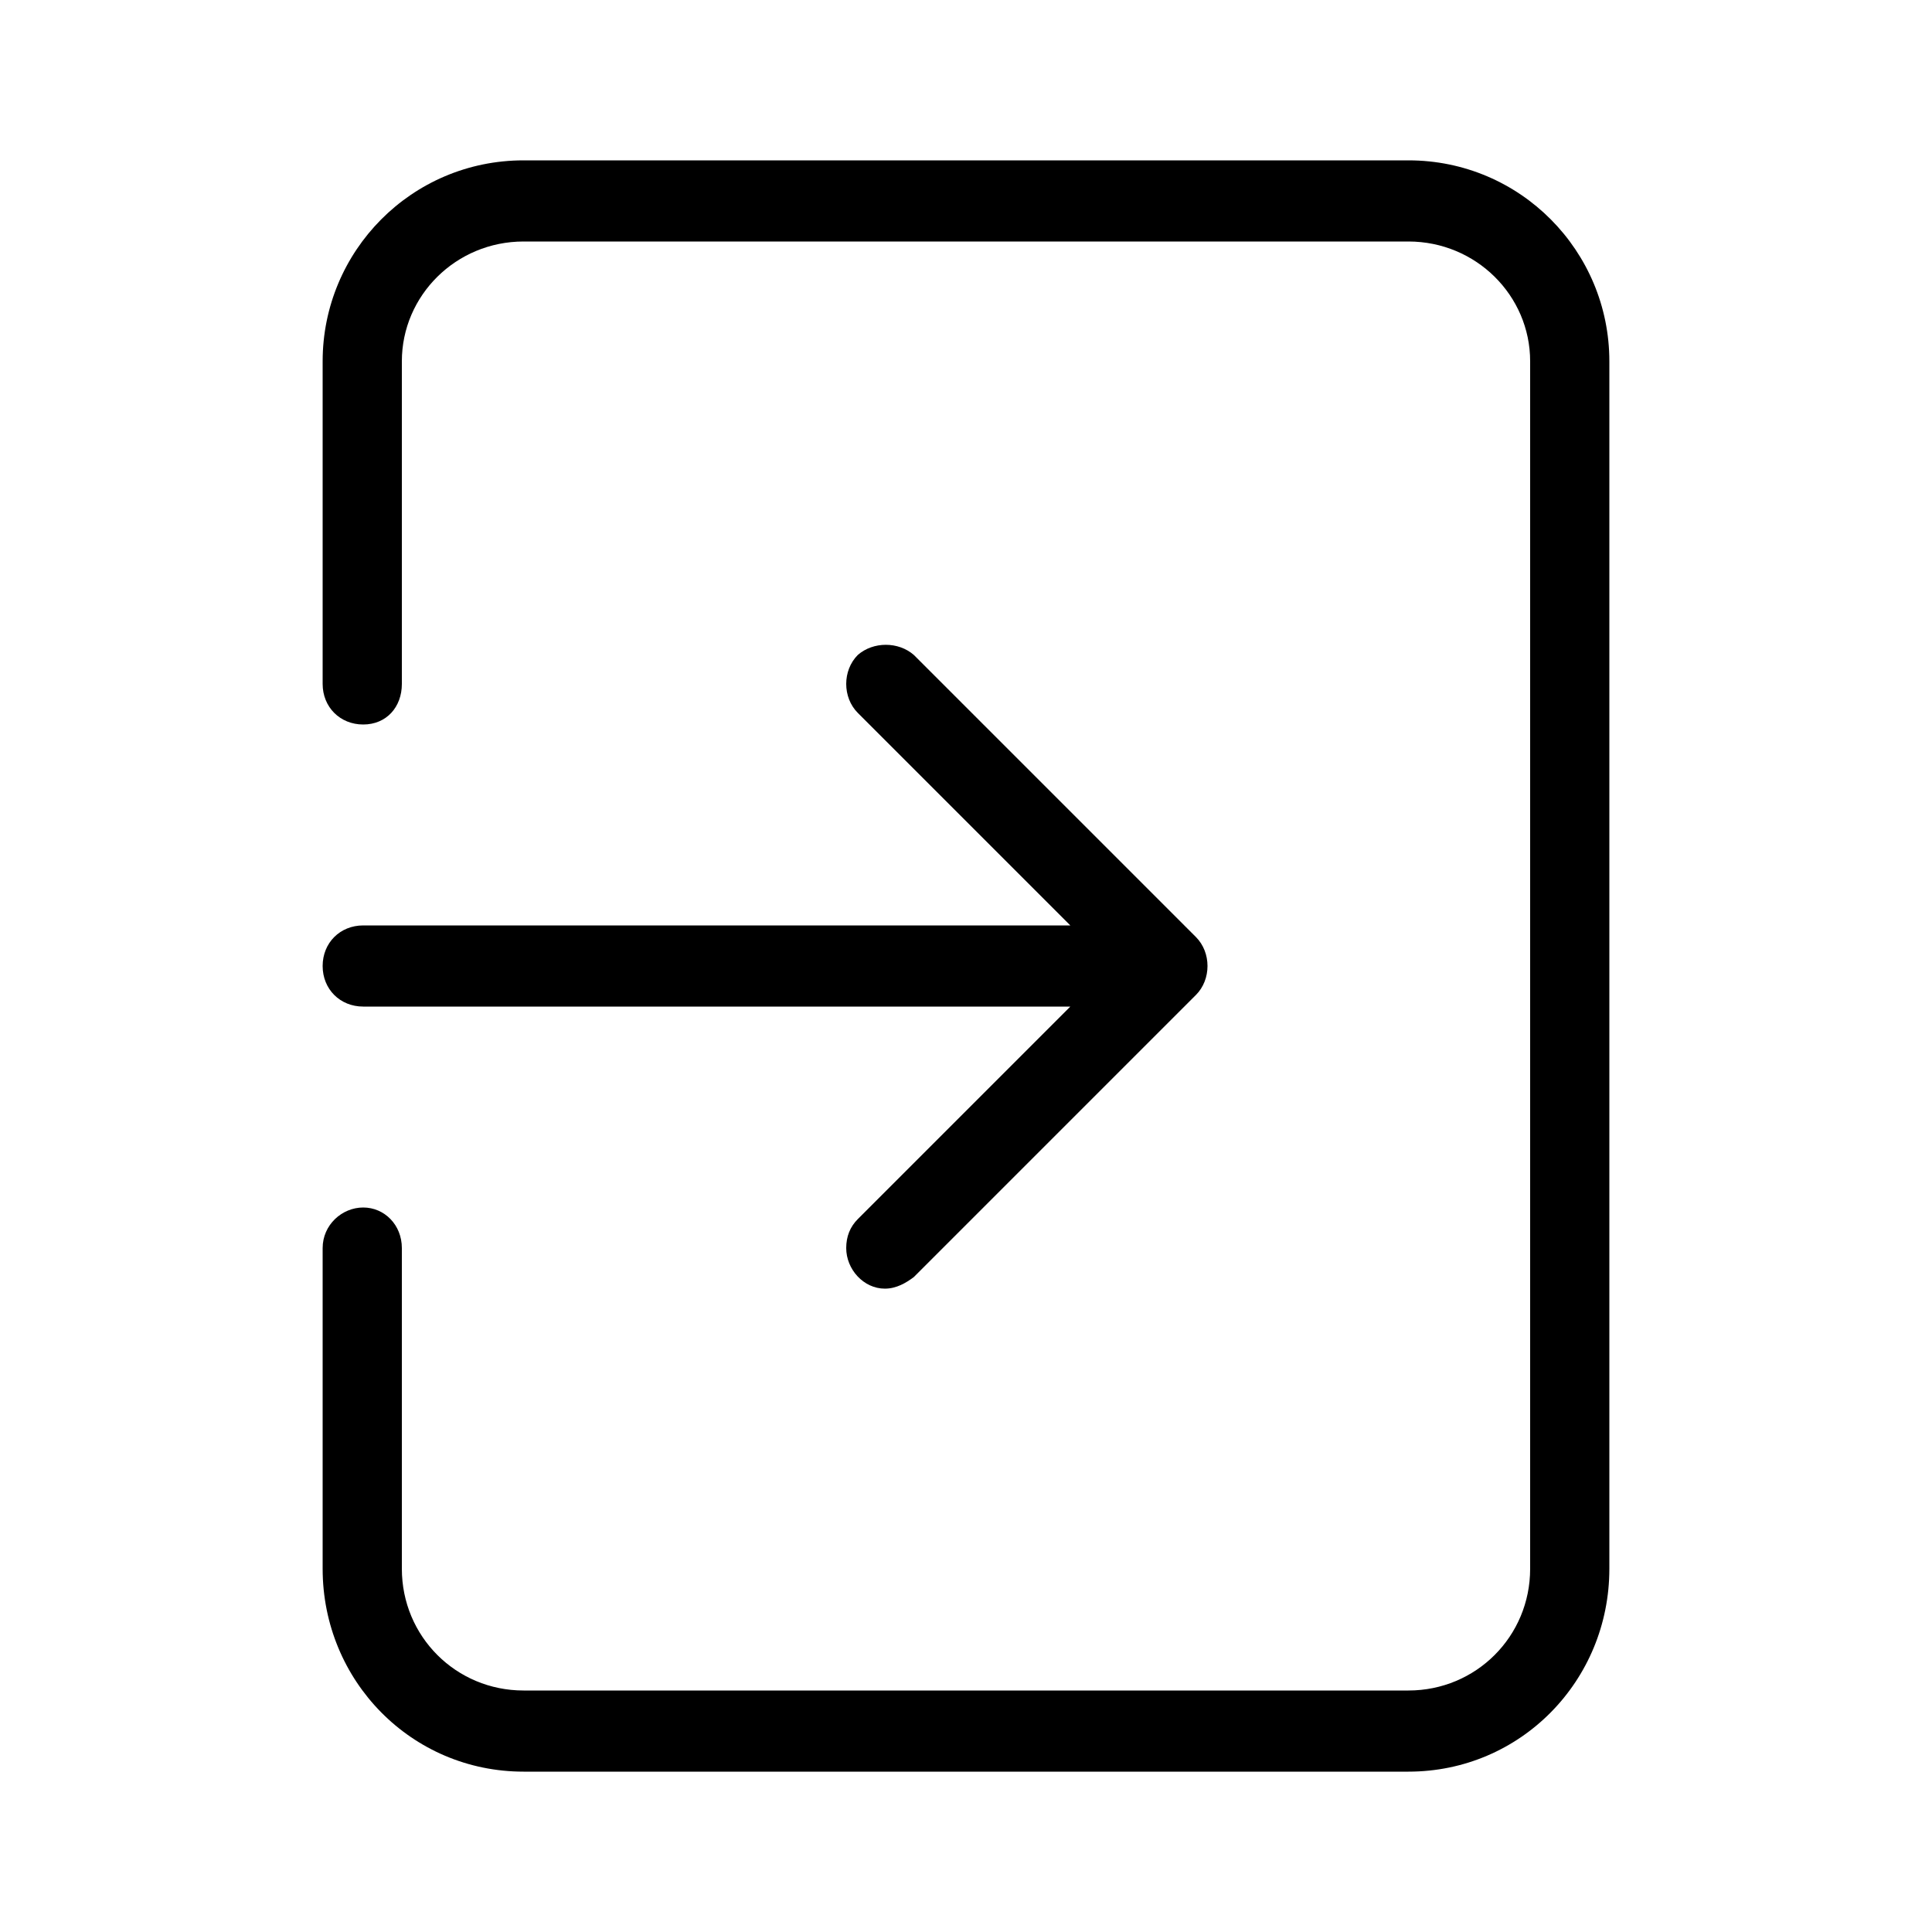 <svg xmlns="http://www.w3.org/2000/svg" width="24" height="24" viewBox="0 0 24 24">
<path d="M4.008 12c0 0.288 0.216 0.504 0.504 0.504h8.784l-2.64 2.64c-0.096 0.096-0.144 0.216-0.144 0.36 0 0.264 0.216 0.504 0.48 0.504 0.144 0 0.264-0.072 0.36-0.144l3.504-3.504c0 0 0 0 0 0 0.192-0.192 0.192-0.528 0-0.72l-3.504-3.504c-0.192-0.168-0.504-0.168-0.696 0-0.192 0.192-0.192 0.528 0 0.72l2.64 2.64h-8.784c-0.288 0-0.504 0.216-0.504 0.504zM17.496 1.992h-10.992c-1.392 0-2.496 1.128-2.496 2.496v4.008c0 0.288 0.216 0.504 0.504 0.504s0.48-0.216 0.48-0.504v-4.008c0-0.816 0.672-1.488 1.512-1.488h10.992c0.84 0 1.512 0.672 1.512 1.488v15c0 0.84-0.672 1.512-1.512 1.512h-10.992c-0.84 0-1.512-0.672-1.512-1.512v-3.984c0-0.288-0.216-0.504-0.48-0.504s-0.504 0.216-0.504 0.504v3.984c0 1.392 1.104 2.52 2.496 2.52h10.992c1.392 0 2.496-1.128 2.496-2.52v-15c0-1.368-1.104-2.496-2.496-2.496z"></path>
</svg>
